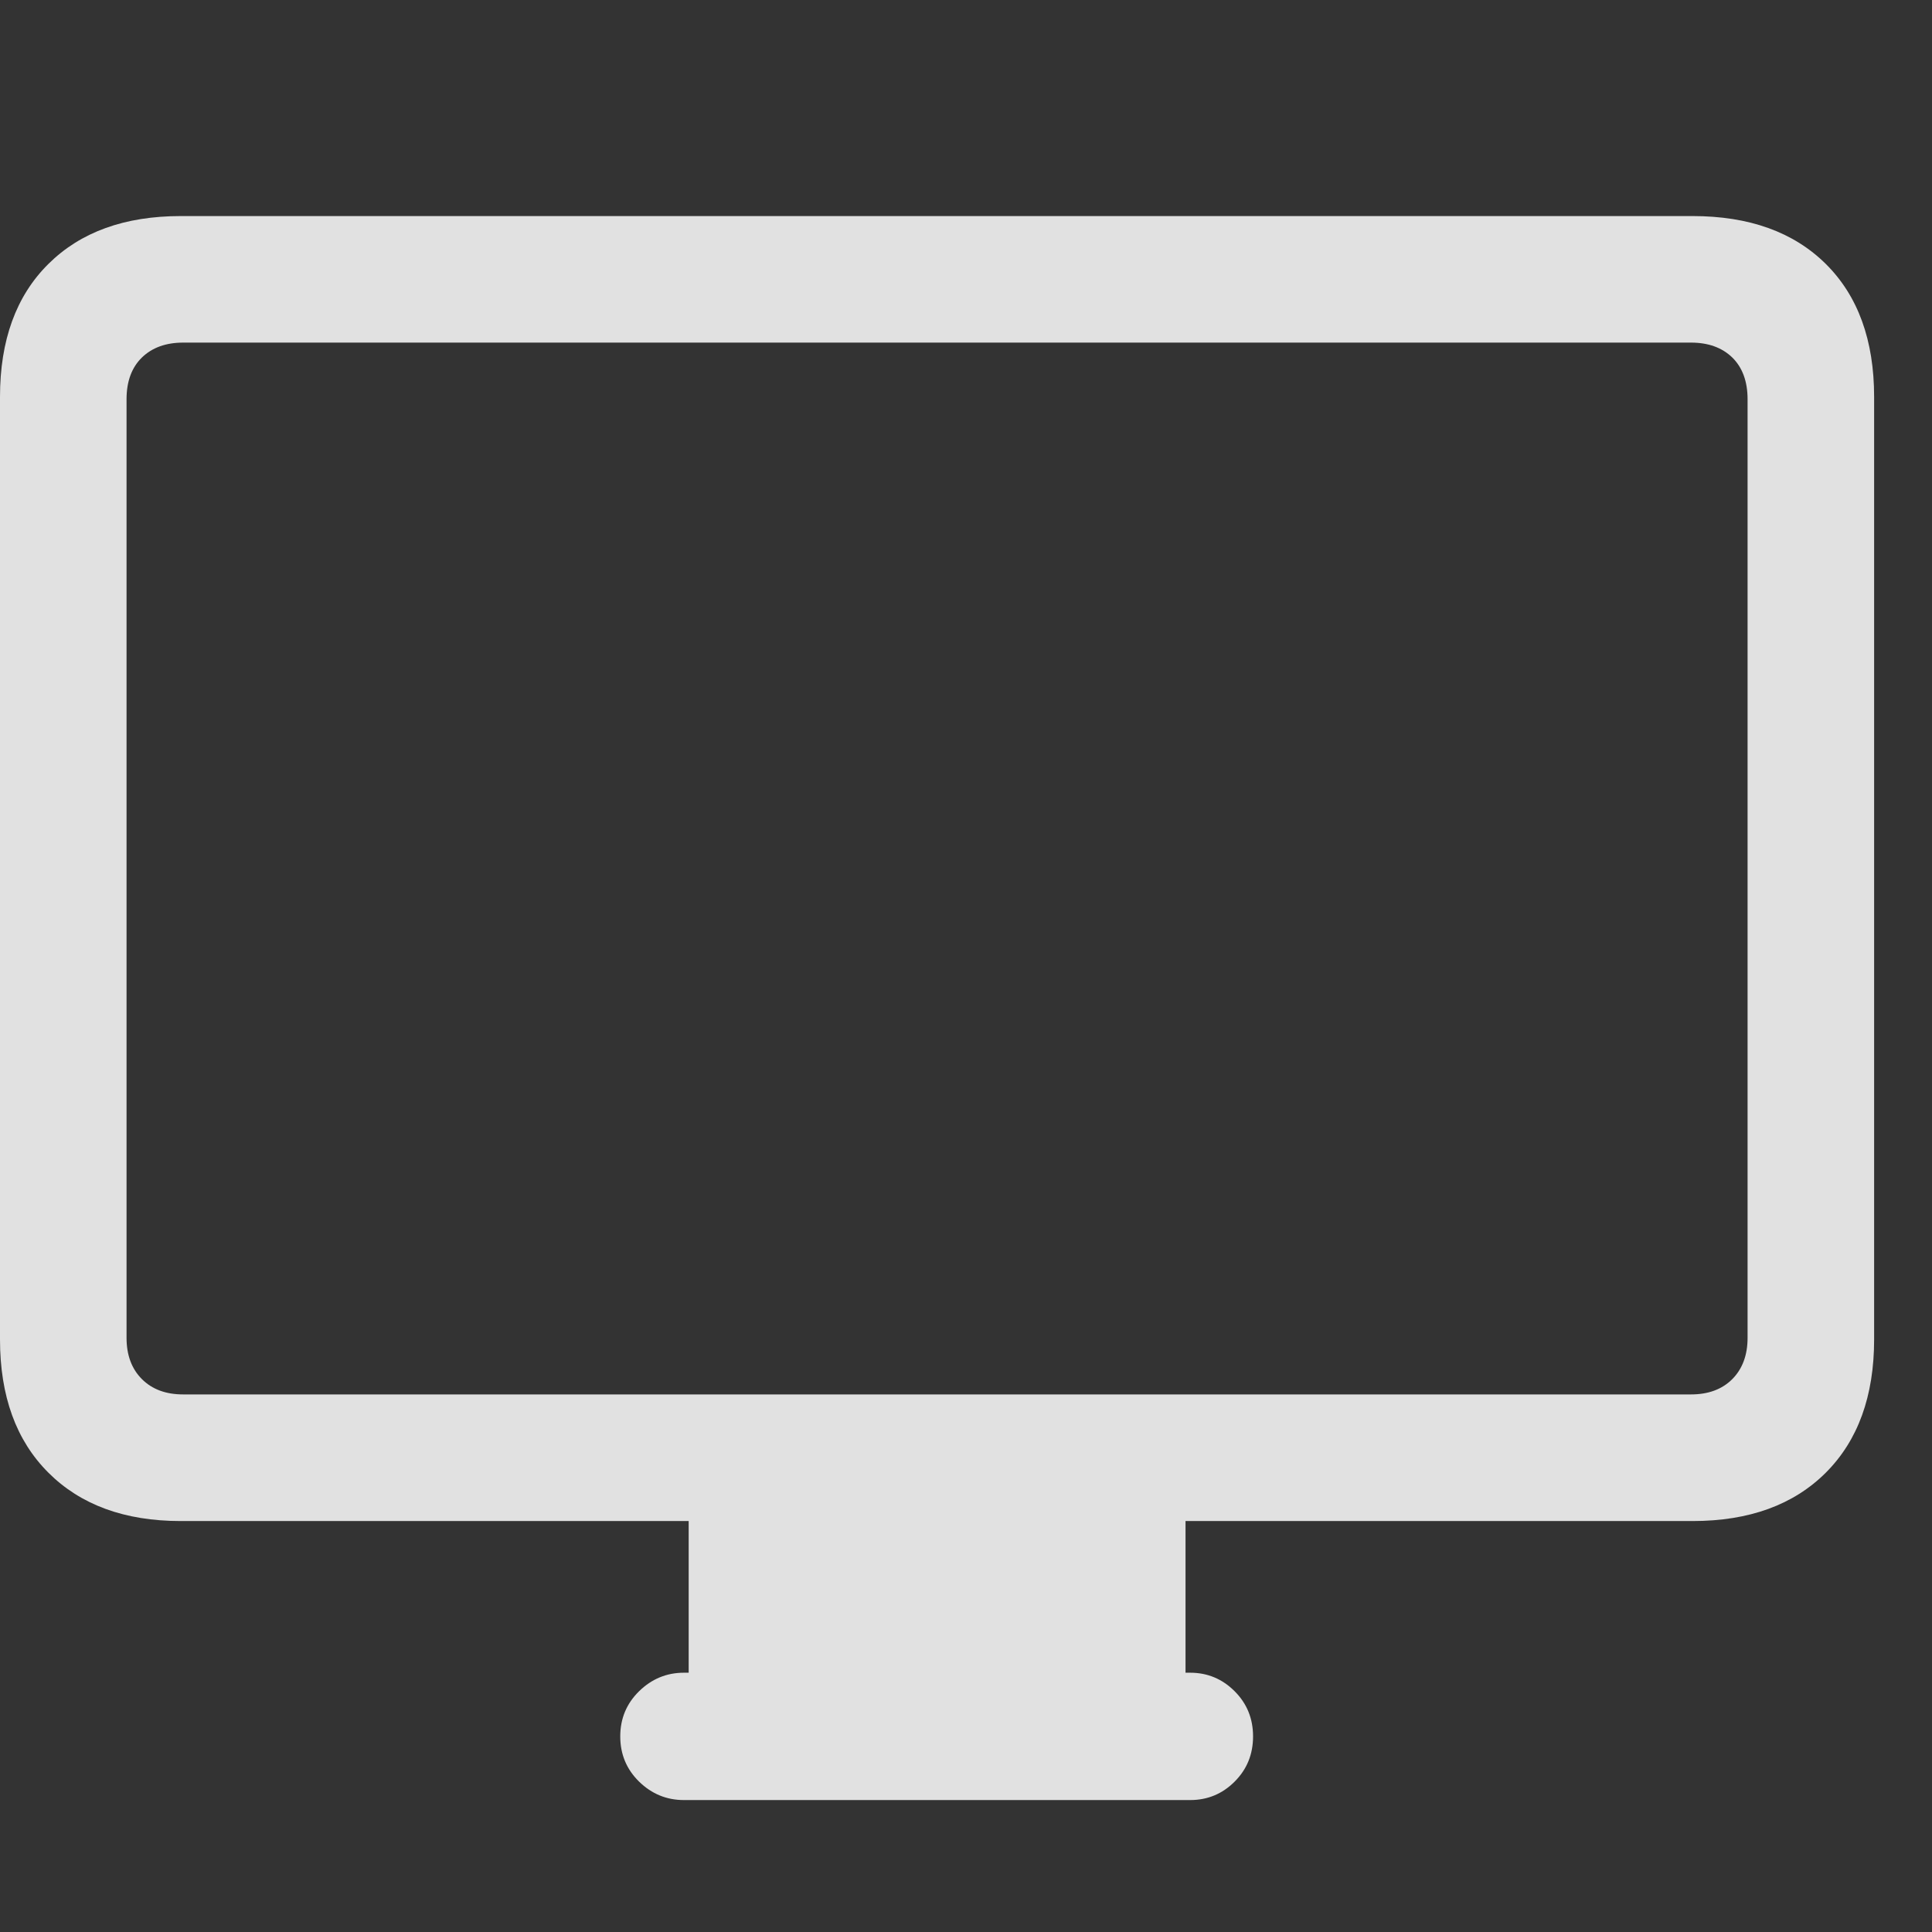 <svg width="24" height="24" viewBox="0 0 24 24" fill="none" xmlns="http://www.w3.org/2000/svg">
<rect x="0" y="0" width="24" height="24" fill="#333333" stroke="none"/>
<path d="M2.246 18.895H21.025C21.729 18.895 22.28 18.694 22.681 18.294C23.081 17.894 23.281 17.342 23.281 16.639V4.93C23.281 4.227 23.081 3.676 22.681 3.279C22.28 2.882 21.729 2.684 21.025 2.684H2.246C1.549 2.684 1.001 2.882 0.601 3.279C0.2 3.676 0 4.227 0 4.93V16.639C0 17.342 0.2 17.894 0.601 18.294C1.001 18.694 1.549 18.895 2.246 18.895ZM2.275 17.322C2.061 17.322 1.89 17.259 1.763 17.132C1.636 17.005 1.572 16.834 1.572 16.619V4.959C1.572 4.738 1.636 4.565 1.763 4.441C1.89 4.318 2.061 4.256 2.275 4.256H21.006C21.221 4.256 21.392 4.318 21.519 4.441C21.645 4.565 21.709 4.738 21.709 4.959V16.619C21.709 16.834 21.645 17.005 21.519 17.132C21.392 17.259 21.221 17.322 21.006 17.322H2.275ZM8.555 21.219H14.727V18.768H8.555V21.219ZM8.496 22.361H14.785C15 22.361 15.184 22.285 15.337 22.132C15.49 21.979 15.566 21.792 15.566 21.57C15.566 21.349 15.49 21.162 15.337 21.009C15.184 20.856 15 20.779 14.785 20.779H8.496C8.281 20.779 8.096 20.856 7.939 21.009C7.783 21.162 7.705 21.349 7.705 21.57C7.705 21.792 7.783 21.979 7.939 22.132C8.096 22.285 8.281 22.361 8.496 22.361Z" fill="white" fill-opacity="0.85"/>
</svg>
